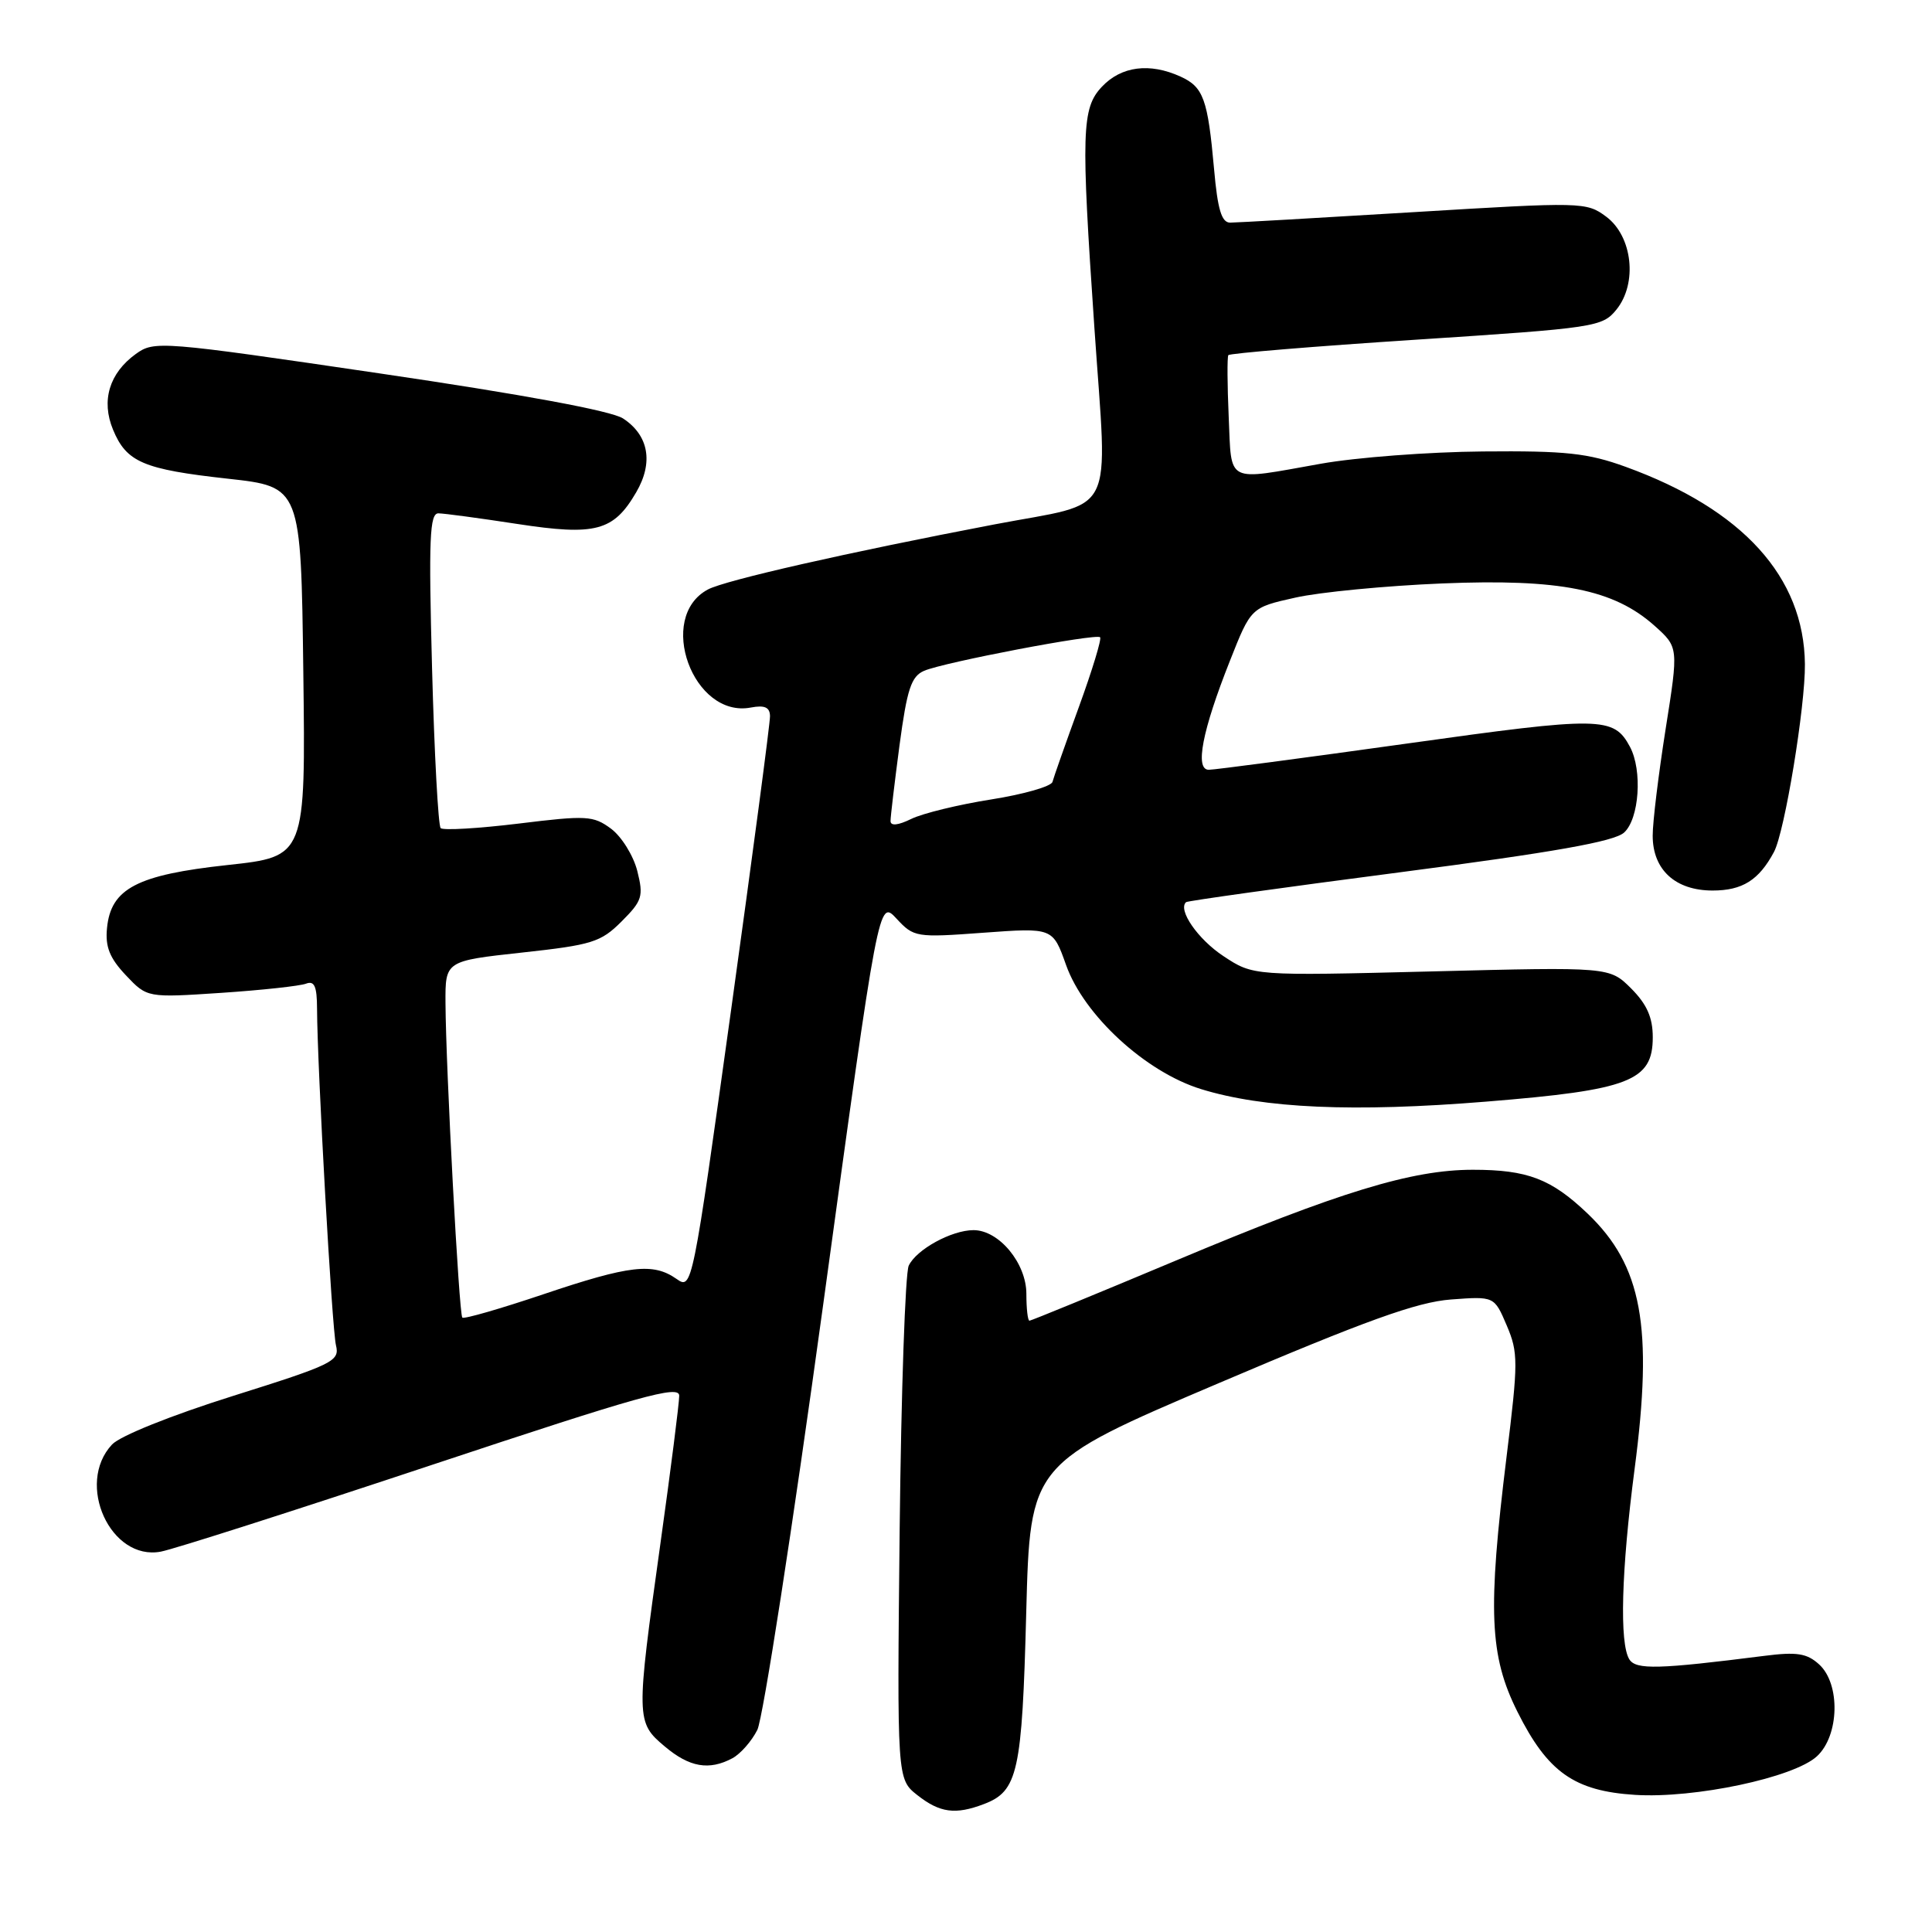 <?xml version="1.0" encoding="UTF-8" standalone="no"?>
<!DOCTYPE svg PUBLIC "-//W3C//DTD SVG 1.1//EN" "http://www.w3.org/Graphics/SVG/1.1/DTD/svg11.dtd" >
<svg xmlns="http://www.w3.org/2000/svg" xmlns:xlink="http://www.w3.org/1999/xlink" version="1.1" viewBox="0 0 256 256">
 <g >
 <path fill="currentColor"
d=" M 130.37 239.05 C 134.88 237.34 135.43 234.83 135.98 213.71 C 136.50 193.91 136.50 193.91 161.50 183.27 C 181.01 174.96 187.76 172.53 192.25 172.19 C 198.00 171.76 198.00 171.76 199.65 175.63 C 201.18 179.23 201.18 180.45 199.63 193.00 C 197.11 213.45 197.36 219.40 201.07 226.82 C 205.07 234.82 208.60 237.32 216.65 237.83 C 224.53 238.33 237.69 235.54 240.75 232.72 C 243.73 229.98 243.89 223.11 241.03 220.53 C 239.42 219.07 238.08 218.86 233.78 219.41 C 219.76 221.19 216.79 221.27 215.90 219.88 C 214.57 217.77 214.83 208.13 216.59 194.67 C 219.07 175.77 217.58 167.70 210.37 160.81 C 205.54 156.20 202.40 155.00 195.16 155.00 C 187.06 155.00 177.50 157.92 155.79 167.04 C 145.36 171.42 136.63 175.00 136.41 175.00 C 136.18 175.00 136.00 173.40 136.00 171.45 C 136.00 167.38 132.37 163.00 129.00 163.00 C 126.09 163.00 121.41 165.57 120.41 167.71 C 119.95 168.70 119.41 184.40 119.21 202.62 C 118.86 235.74 118.86 235.74 121.56 237.87 C 124.54 240.21 126.59 240.49 130.37 239.05 Z  M 97.06 232.97 C 98.11 232.40 99.60 230.72 100.35 229.22 C 101.10 227.72 105.03 202.35 109.08 172.84 C 116.43 119.17 116.43 119.17 118.79 121.72 C 121.09 124.20 121.38 124.25 130.32 123.59 C 139.50 122.92 139.50 122.92 141.26 127.87 C 143.63 134.53 151.79 142.04 159.14 144.31 C 167.43 146.87 179.37 147.40 196.94 145.97 C 215.94 144.43 219.00 143.25 219.00 137.44 C 219.00 134.82 218.22 133.07 216.14 130.98 C 213.27 128.12 213.27 128.12 189.67 128.72 C 166.07 129.31 166.07 129.31 162.11 126.69 C 158.73 124.46 156.03 120.56 157.16 119.54 C 157.35 119.37 170.08 117.59 185.45 115.59 C 205.97 112.92 213.88 111.51 215.20 110.32 C 217.21 108.50 217.65 102.09 215.98 98.96 C 213.82 94.94 212.22 94.91 186.39 98.53 C 172.73 100.44 160.93 102.00 160.17 102.00 C 158.30 102.00 159.29 96.85 162.96 87.59 C 165.76 80.50 165.76 80.50 171.63 79.19 C 174.86 78.46 183.61 77.62 191.07 77.31 C 206.69 76.67 213.83 78.09 219.24 82.92 C 222.42 85.77 222.42 85.77 220.70 96.63 C 219.76 102.61 218.98 108.96 218.99 110.75 C 219.00 115.26 222.00 118.00 226.93 118.00 C 230.87 118.00 233.06 116.63 235.06 112.89 C 236.48 110.24 239.22 93.58 239.16 88.00 C 239.04 76.44 230.92 67.49 215.42 61.86 C 210.41 60.04 207.49 59.72 196.50 59.82 C 189.35 59.88 179.68 60.61 175.00 61.45 C 162.29 63.71 163.21 64.18 162.81 55.25 C 162.62 50.99 162.60 47.30 162.76 47.06 C 162.92 46.82 174.12 45.89 187.65 45.01 C 211.41 43.46 212.32 43.32 214.18 41.03 C 217.01 37.54 216.32 31.31 212.83 28.71 C 210.21 26.76 209.67 26.75 187.33 28.11 C 174.77 28.87 163.82 29.50 163.00 29.50 C 161.87 29.50 161.34 27.76 160.87 22.40 C 160.04 13.12 159.46 11.53 156.43 10.15 C 152.33 8.28 148.57 8.77 146.00 11.50 C 143.33 14.34 143.23 17.42 145.01 43.40 C 146.76 69.12 148.16 66.36 131.75 69.49 C 112.33 73.20 96.07 76.89 93.80 78.11 C 86.93 81.78 91.83 95.22 99.50 93.75 C 101.32 93.41 102.01 93.71 102.03 94.89 C 102.05 95.77 99.73 113.24 96.89 133.71 C 91.74 170.76 91.71 170.91 89.64 169.46 C 86.54 167.29 83.45 167.64 72.02 171.49 C 66.32 173.41 61.48 174.81 61.26 174.59 C 60.82 174.15 59.08 141.56 59.03 132.91 C 59.00 127.33 59.00 127.33 69.17 126.22 C 78.44 125.21 79.61 124.85 82.36 122.10 C 85.11 119.35 85.29 118.77 84.44 115.39 C 83.92 113.36 82.36 110.85 80.97 109.81 C 78.61 108.07 77.74 108.02 68.71 109.13 C 63.36 109.78 58.72 110.05 58.39 109.73 C 58.07 109.40 57.55 99.88 57.25 88.57 C 56.79 71.34 56.93 68.00 58.10 68.02 C 58.87 68.03 63.55 68.66 68.50 69.42 C 78.92 71.02 81.30 70.39 84.30 65.23 C 86.61 61.28 85.96 57.68 82.56 55.45 C 81.03 54.44 69.29 52.27 50.32 49.48 C 21.26 45.20 20.44 45.14 18.00 46.90 C 14.48 49.44 13.38 53.09 14.98 56.94 C 16.76 61.24 18.98 62.19 30.19 63.43 C 39.88 64.50 39.88 64.50 40.19 89.00 C 40.50 113.50 40.50 113.50 30.16 114.62 C 18.16 115.92 14.69 117.73 14.18 122.97 C 13.93 125.46 14.53 126.95 16.68 129.23 C 19.50 132.21 19.50 132.21 29.30 131.56 C 34.68 131.20 39.75 130.65 40.55 130.34 C 41.66 129.92 42.00 130.68 42.01 133.64 C 42.04 141.43 43.99 176.12 44.52 178.27 C 45.03 180.36 44.15 180.79 30.87 184.97 C 22.70 187.54 15.89 190.27 14.84 191.41 C 9.98 196.62 14.65 206.86 21.31 205.60 C 23.06 205.27 39.24 200.09 57.25 194.10 C 84.81 184.94 90.00 183.48 90.00 184.94 C 90.00 185.90 88.88 194.74 87.50 204.59 C 84.26 227.79 84.27 228.21 88.08 231.41 C 91.36 234.18 93.96 234.63 97.06 232.97 Z  M 118.00 108.79 C 118.00 108.20 118.54 103.69 119.19 98.75 C 120.19 91.30 120.74 89.63 122.44 88.89 C 125.07 87.75 145.24 83.91 145.77 84.44 C 145.99 84.66 144.73 88.81 142.96 93.67 C 141.19 98.53 139.62 102.99 139.46 103.60 C 139.31 104.20 135.65 105.25 131.34 105.93 C 127.03 106.61 122.26 107.77 120.75 108.51 C 118.99 109.37 118.00 109.47 118.00 108.79 Z "/>
</g>
</svg>